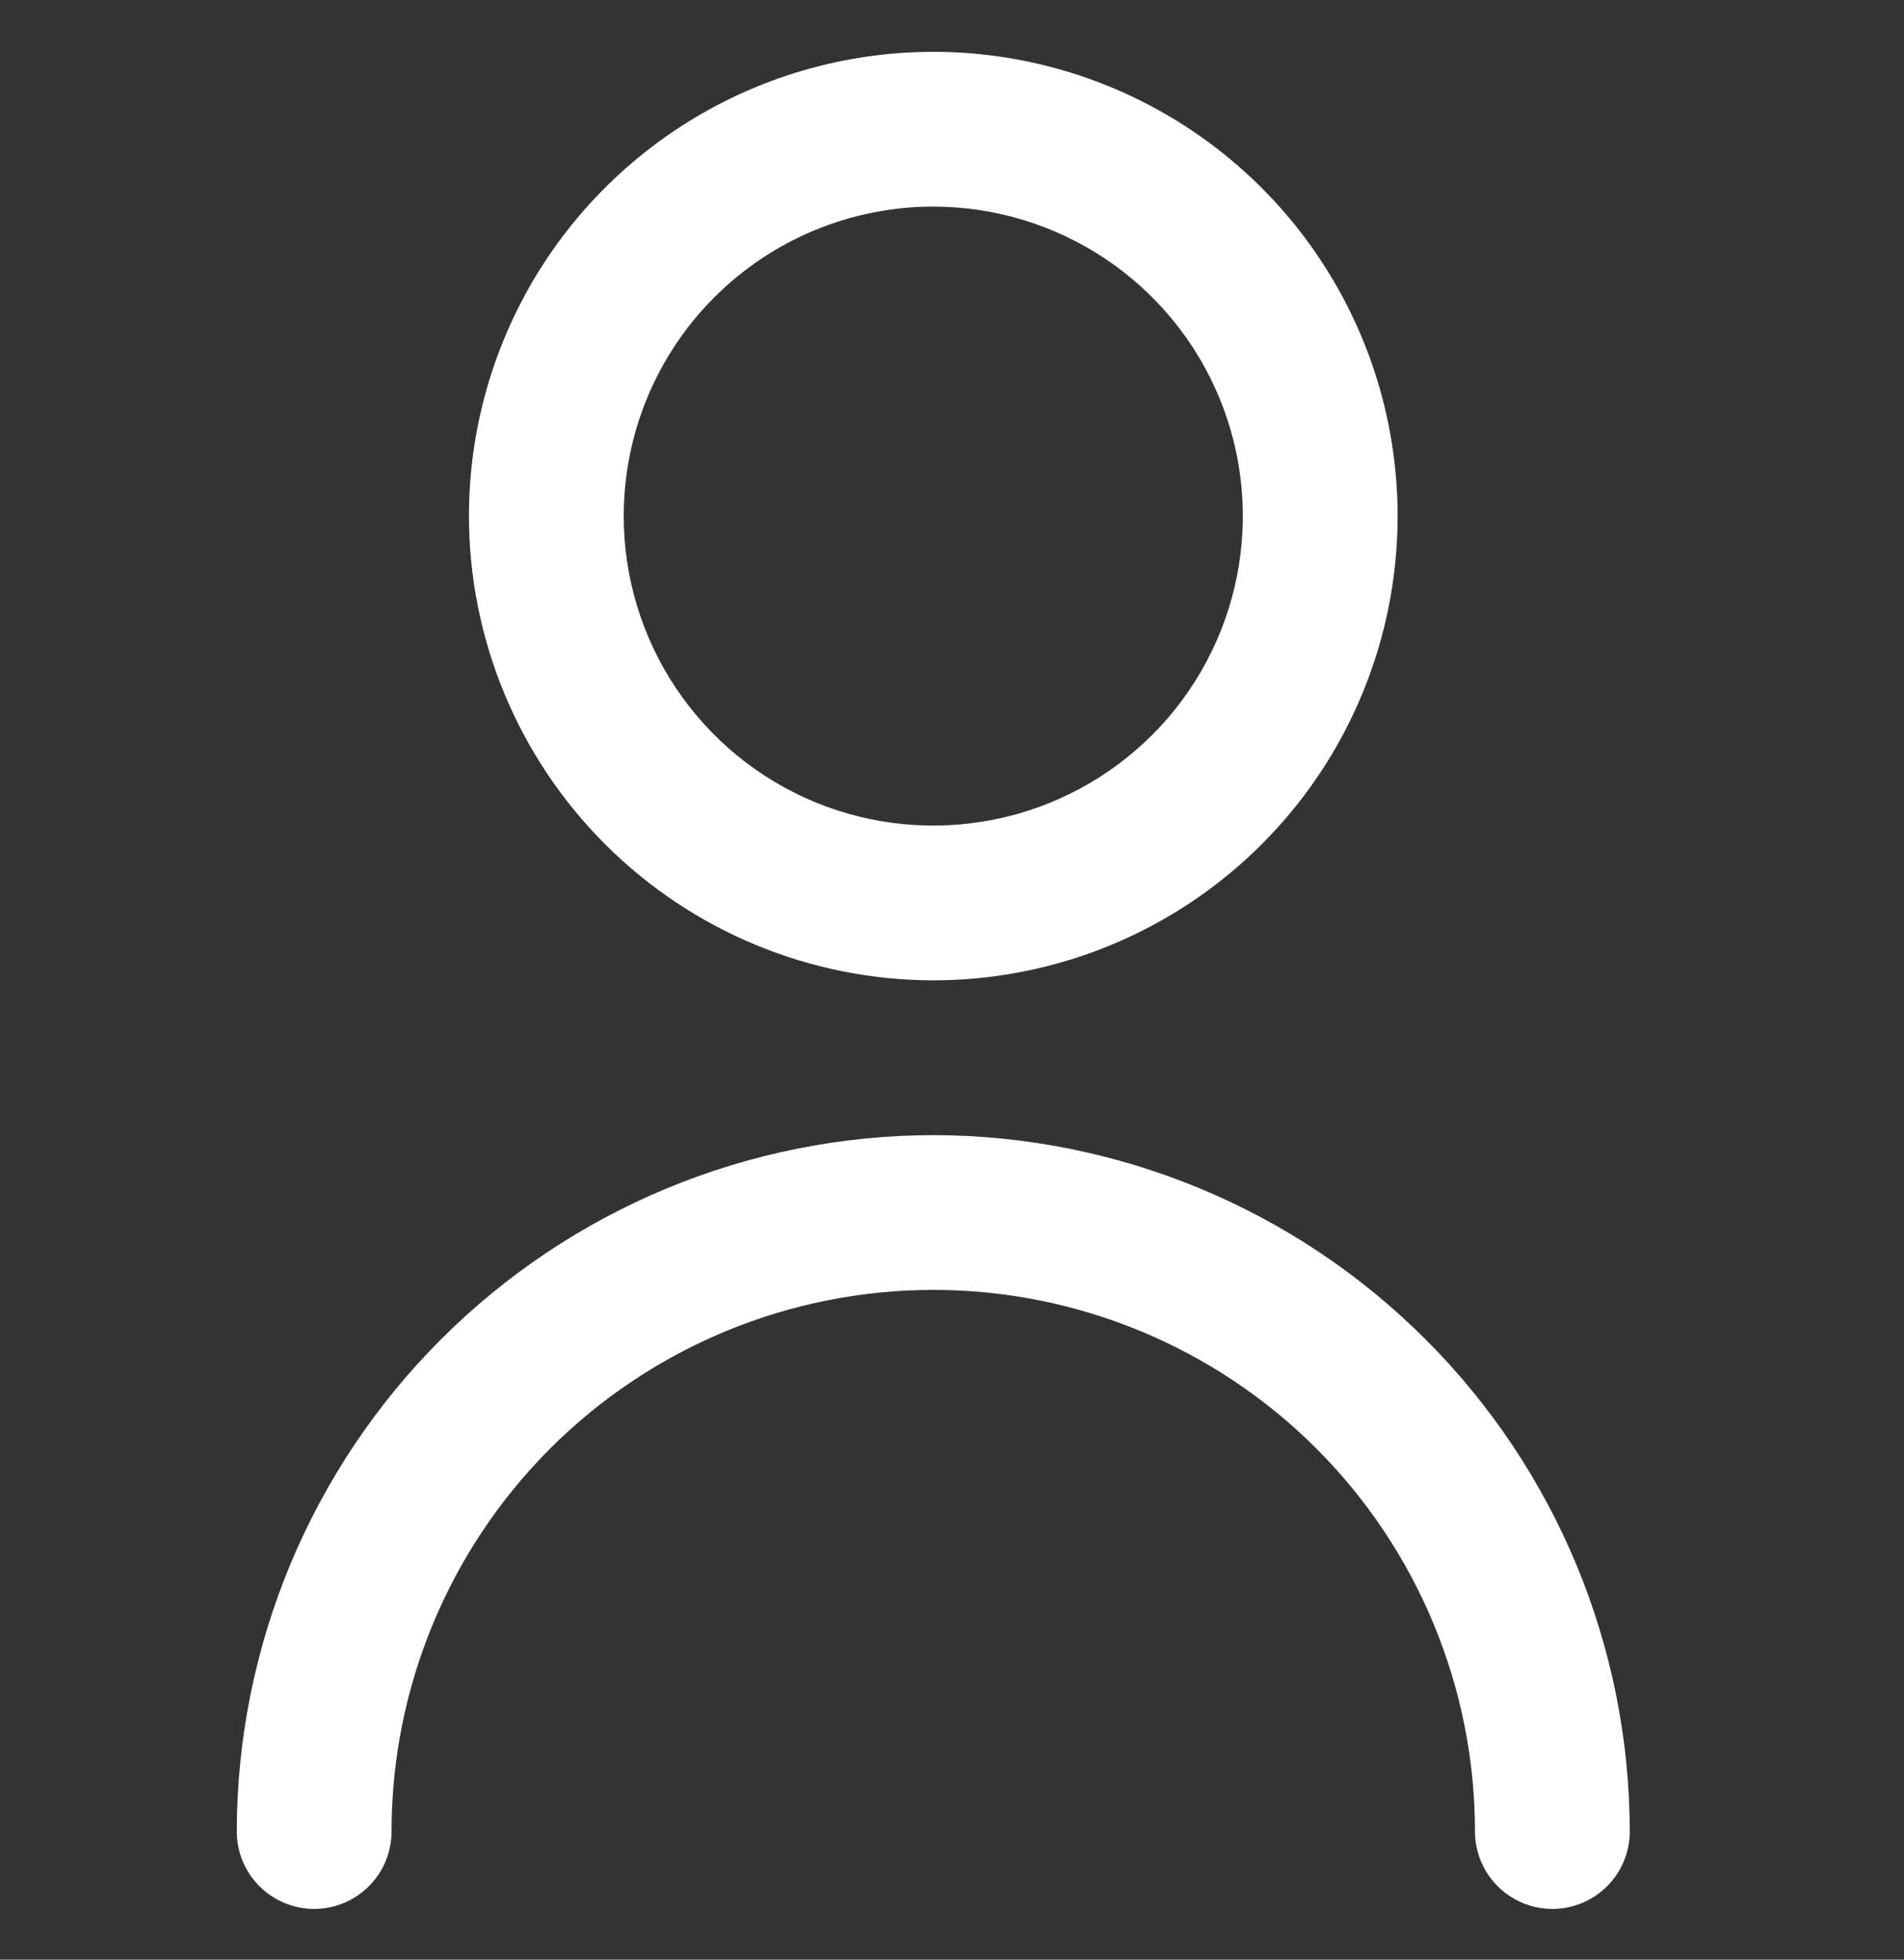 <svg width="34" height="35" viewBox="0 0 34 35" fill="none" xmlns="http://www.w3.org/2000/svg">
<rect x="0" y="0" width="34" height="35" fill="#333333" stroke="none"/>
<g clip-path="url(#clip0_1_1666)">
<path d="M16.666 17.509C18.306 17.509 19.909 17.023 21.272 16.112C22.636 15.201 23.699 13.906 24.326 12.391C24.954 10.876 25.118 9.208 24.798 7.6C24.478 5.992 23.689 4.514 22.529 3.355C21.369 2.195 19.892 1.405 18.283 1.085C16.675 0.765 15.008 0.93 13.493 1.557C11.978 2.185 10.683 3.248 9.771 4.611C8.86 5.975 8.374 7.578 8.374 9.218C8.376 11.416 9.251 13.524 10.805 15.078C12.36 16.633 14.467 17.507 16.666 17.509ZM16.666 3.69C17.759 3.69 18.828 4.014 19.737 4.622C20.646 5.229 21.354 6.092 21.773 7.102C22.191 8.112 22.301 9.224 22.087 10.296C21.874 11.368 21.348 12.353 20.575 13.126C19.801 13.899 18.817 14.426 17.744 14.639C16.672 14.852 15.56 14.743 14.55 14.325C13.54 13.906 12.677 13.198 12.07 12.289C11.462 11.38 11.138 10.311 11.138 9.218C11.138 7.752 11.72 6.346 12.757 5.309C13.794 4.272 15.2 3.69 16.666 3.69V3.69Z" fill="white"/>
<path d="M16.666 20.274C13.368 20.278 10.207 21.589 7.875 23.921C5.543 26.253 4.232 29.414 4.228 32.712C4.228 33.078 4.374 33.43 4.633 33.689C4.892 33.948 5.244 34.094 5.61 34.094C5.977 34.094 6.328 33.948 6.587 33.689C6.847 33.43 6.992 33.078 6.992 32.712C6.992 30.146 8.011 27.686 9.825 25.871C11.64 24.057 14.1 23.038 16.666 23.038C19.231 23.038 21.692 24.057 23.506 25.871C25.32 27.686 26.339 30.146 26.339 32.712C26.339 33.078 26.485 33.43 26.744 33.689C27.003 33.948 27.355 34.094 27.721 34.094C28.088 34.094 28.439 33.948 28.698 33.689C28.958 33.43 29.103 33.078 29.103 32.712C29.1 29.414 27.788 26.253 25.456 23.921C23.125 21.589 19.963 20.278 16.666 20.274V20.274Z" fill="white"/>
</g>
<defs>
<clipPath id="clip0_1_1666">
<rect width="33.167" height="33.167" fill="white" transform="translate(0.082 0.926)"/>
</clipPath>
</defs>
</svg>
